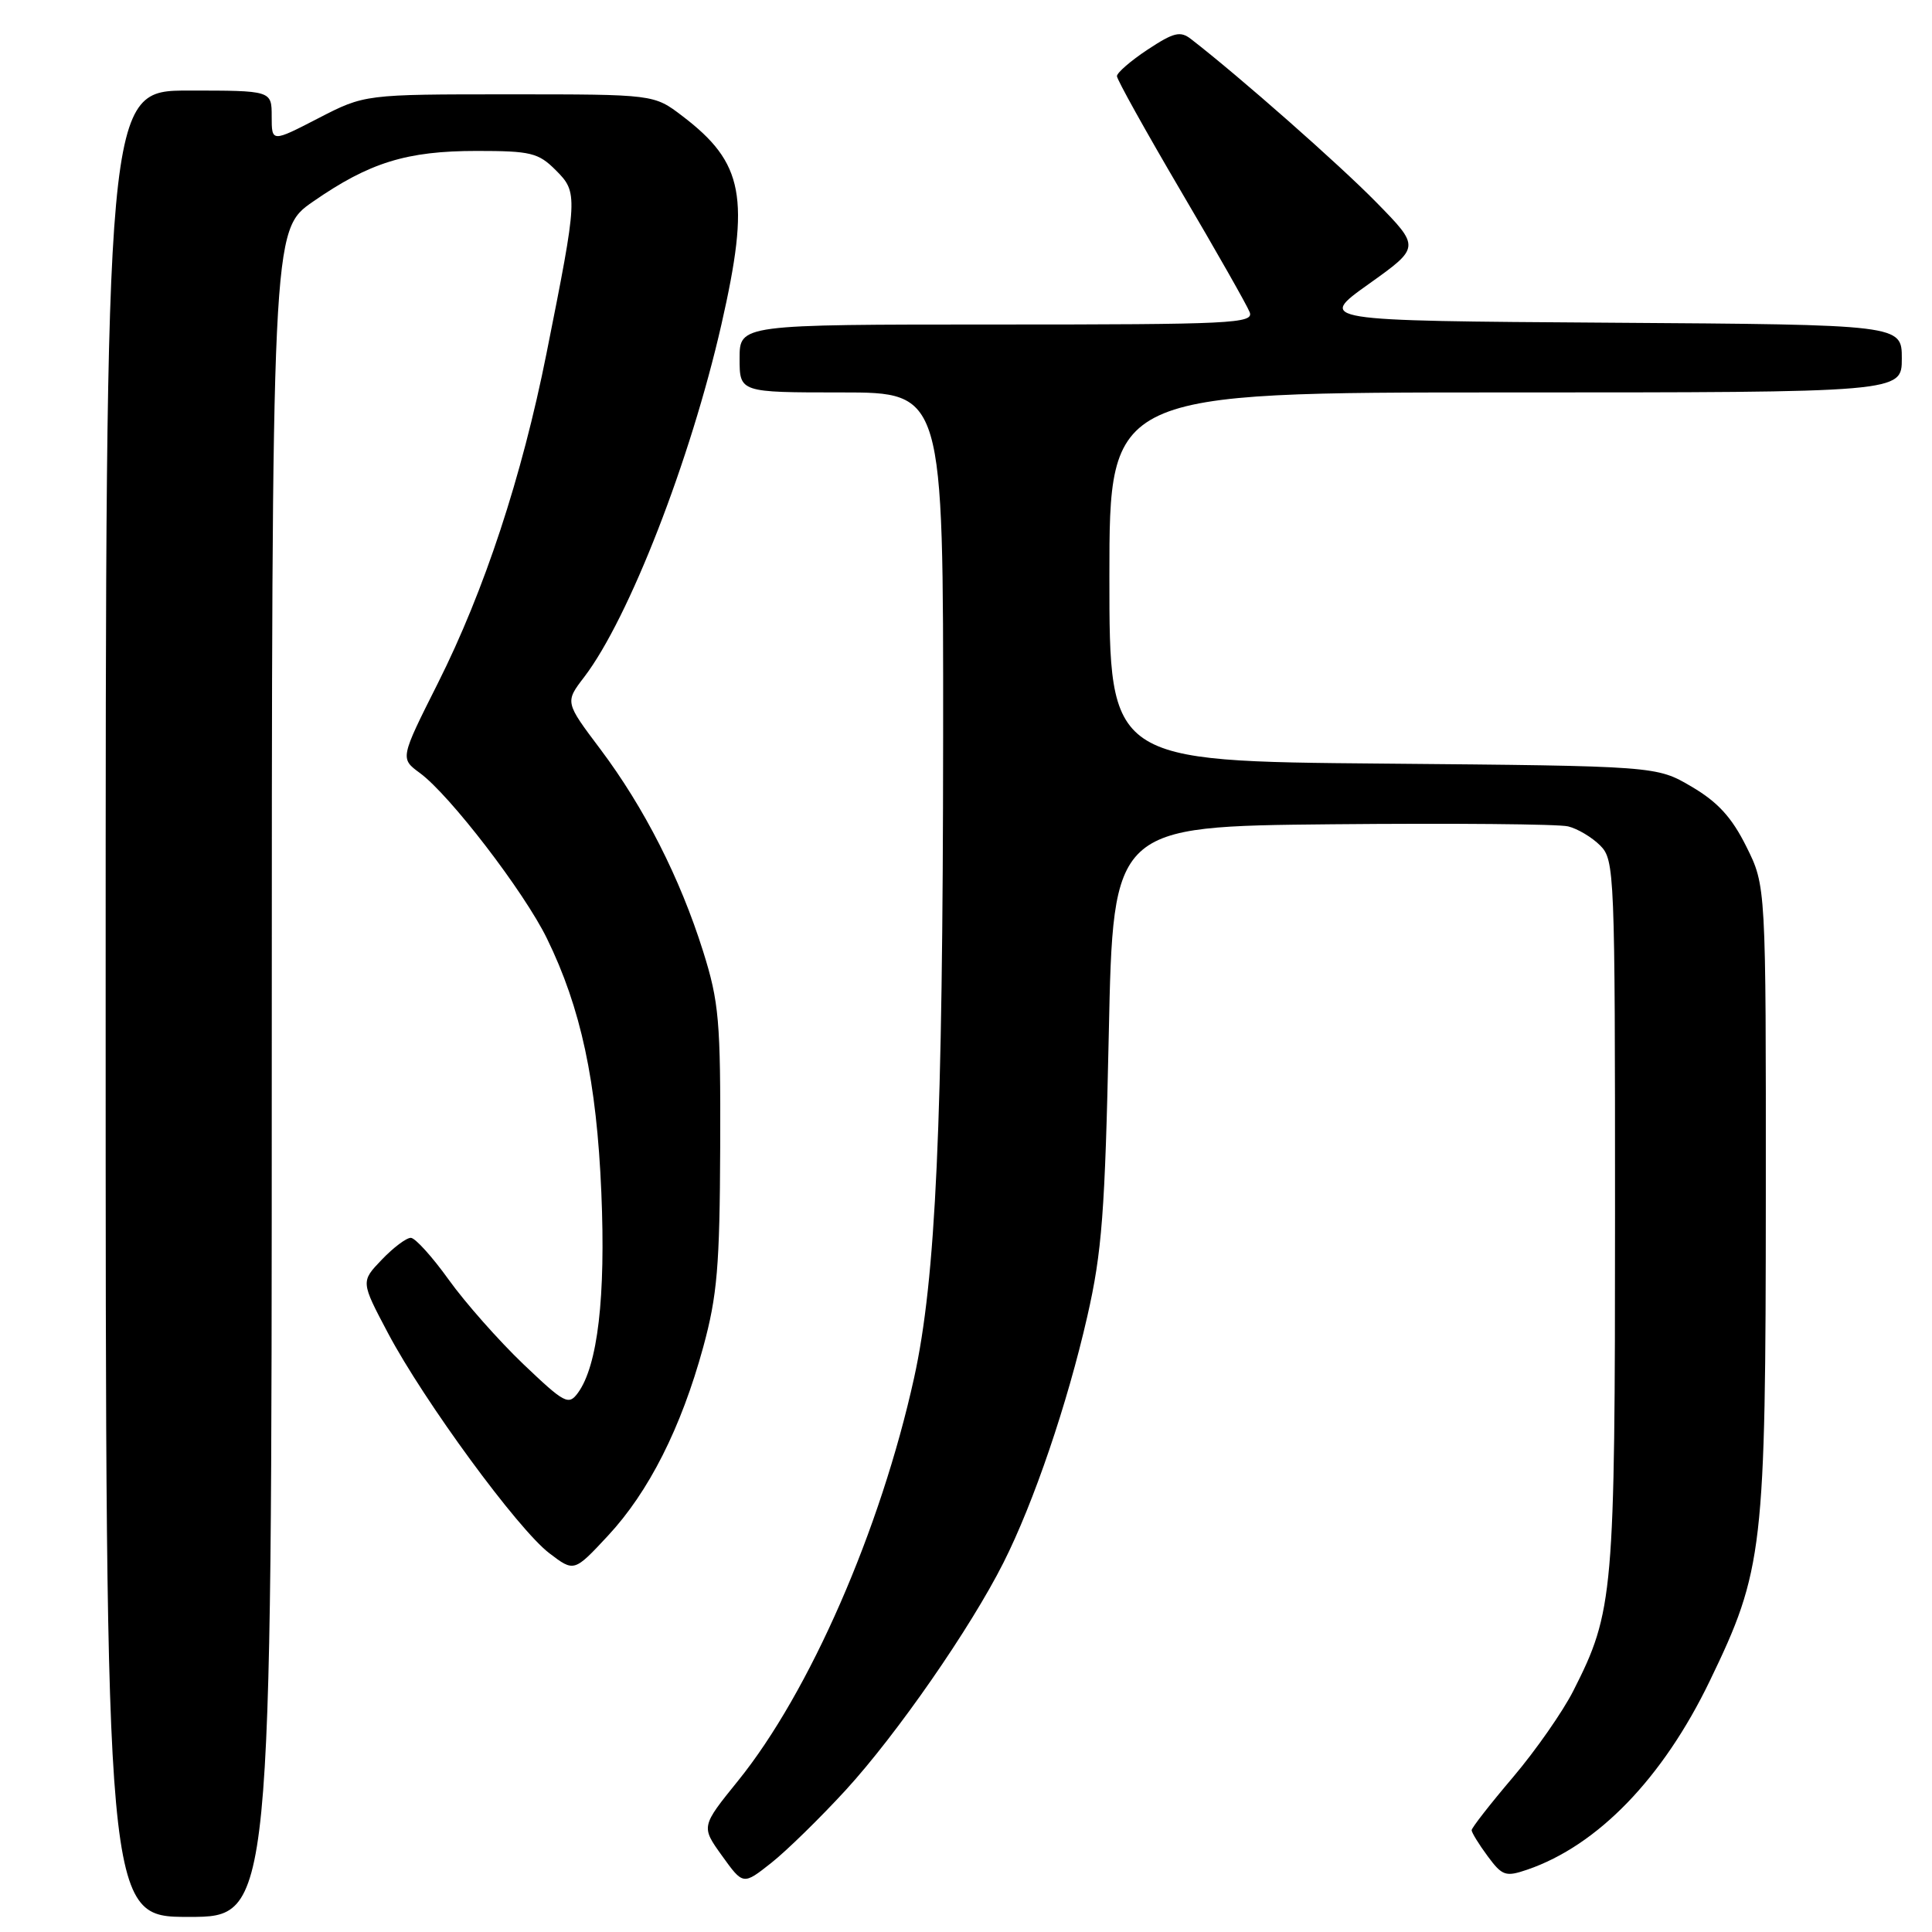 <?xml version="1.0" encoding="UTF-8" standalone="no"?>
<!DOCTYPE svg PUBLIC "-//W3C//DTD SVG 1.1//EN" "http://www.w3.org/Graphics/SVG/1.1/DTD/svg11.dtd" >
<svg xmlns="http://www.w3.org/2000/svg" xmlns:xlink="http://www.w3.org/1999/xlink" version="1.1" viewBox="0 0 256 256">
 <g >
 <path fill="currentColor"
d=" M 36.01 142.25 C 36.02 30.50 36.02 30.50 41.47 26.72 C 48.95 21.53 53.88 20.00 63.17 20.00 C 70.33 20.00 71.34 20.24 73.65 22.56 C 76.60 25.51 76.58 25.97 72.41 46.85 C 69.15 63.18 64.18 78.27 58.03 90.51 C 53.01 100.50 53.01 100.50 55.64 102.43 C 59.60 105.34 69.44 118.15 72.47 124.35 C 76.98 133.57 79.06 143.29 79.68 158.00 C 80.27 171.86 79.20 180.97 76.58 184.56 C 75.34 186.25 74.83 185.98 69.33 180.74 C 66.08 177.63 61.64 172.61 59.46 169.57 C 57.28 166.53 55.02 164.03 54.44 164.02 C 53.85 164.01 52.12 165.31 50.59 166.91 C 47.80 169.82 47.80 169.82 51.42 176.66 C 56.18 185.65 68.63 202.65 72.79 205.81 C 76.07 208.31 76.07 208.31 80.55 203.50 C 85.97 197.68 90.25 189.21 93.18 178.50 C 95.04 171.68 95.37 167.78 95.43 152.00 C 95.49 135.28 95.28 132.78 93.16 126.04 C 90.11 116.35 85.37 107.02 79.55 99.27 C 74.86 93.04 74.86 93.04 77.41 89.71 C 83.33 81.95 91.49 60.99 95.59 43.00 C 99.43 26.13 98.58 21.59 90.41 15.37 C 86.65 12.50 86.65 12.50 67.48 12.50 C 48.32 12.50 48.32 12.50 42.16 15.68 C 36.00 18.86 36.00 18.86 36.00 15.43 C 36.00 12.00 36.00 12.00 25.00 12.00 C 14.00 12.00 14.00 12.00 14.00 133.00 C 14.00 254.00 14.00 254.00 25.00 254.00 C 36.00 254.00 36.00 254.00 36.01 142.25 Z  M 112.06 237.20 C 118.81 229.83 128.59 215.75 132.96 207.07 C 136.97 199.13 141.44 185.99 144.07 174.44 C 146.02 165.91 146.42 160.61 146.92 137.00 C 147.50 109.50 147.50 109.50 176.50 109.22 C 192.45 109.07 206.52 109.19 207.78 109.50 C 209.03 109.80 210.94 110.94 212.03 112.03 C 213.94 113.94 214.00 115.53 214.00 160.79 C 214.00 211.34 213.81 213.52 208.48 224.03 C 207.09 226.78 203.49 231.94 200.48 235.49 C 197.46 239.04 195.00 242.20 195.00 242.51 C 195.00 242.82 195.95 244.37 197.12 245.95 C 199.06 248.57 199.50 248.72 202.37 247.74 C 211.71 244.54 220.34 235.61 226.55 222.74 C 233.66 208.03 233.96 205.37 233.98 158.45 C 234.00 117.39 234.00 117.39 231.40 112.18 C 229.48 108.31 227.61 106.27 224.15 104.24 C 219.50 101.50 219.50 101.50 183.25 101.18 C 147.00 100.87 147.00 100.87 147.00 76.43 C 147.00 52.00 147.00 52.00 199.50 52.00 C 252.00 52.00 252.00 52.00 252.00 47.51 C 252.00 43.02 252.00 43.02 213.27 42.76 C 174.54 42.50 174.54 42.50 181.37 37.63 C 188.20 32.76 188.20 32.76 182.35 26.79 C 177.46 21.80 164.27 10.17 157.82 5.18 C 156.40 4.07 155.53 4.29 152.07 6.57 C 149.83 8.05 148.00 9.64 148.00 10.09 C 148.00 10.54 151.82 17.40 156.48 25.33 C 161.15 33.26 165.25 40.48 165.59 41.37 C 166.16 42.86 163.20 43.00 132.11 43.00 C 98.00 43.00 98.00 43.00 98.00 47.50 C 98.00 52.00 98.00 52.00 111.50 52.00 C 125.00 52.00 125.00 52.00 124.97 97.75 C 124.94 148.97 124.01 169.48 121.12 182.58 C 116.68 202.72 107.26 224.26 97.79 235.97 C 92.89 242.03 92.89 242.03 95.68 245.91 C 98.47 249.79 98.47 249.79 102.19 246.85 C 104.24 245.23 108.68 240.88 112.06 237.20 Z "/>
</g>
</svg>